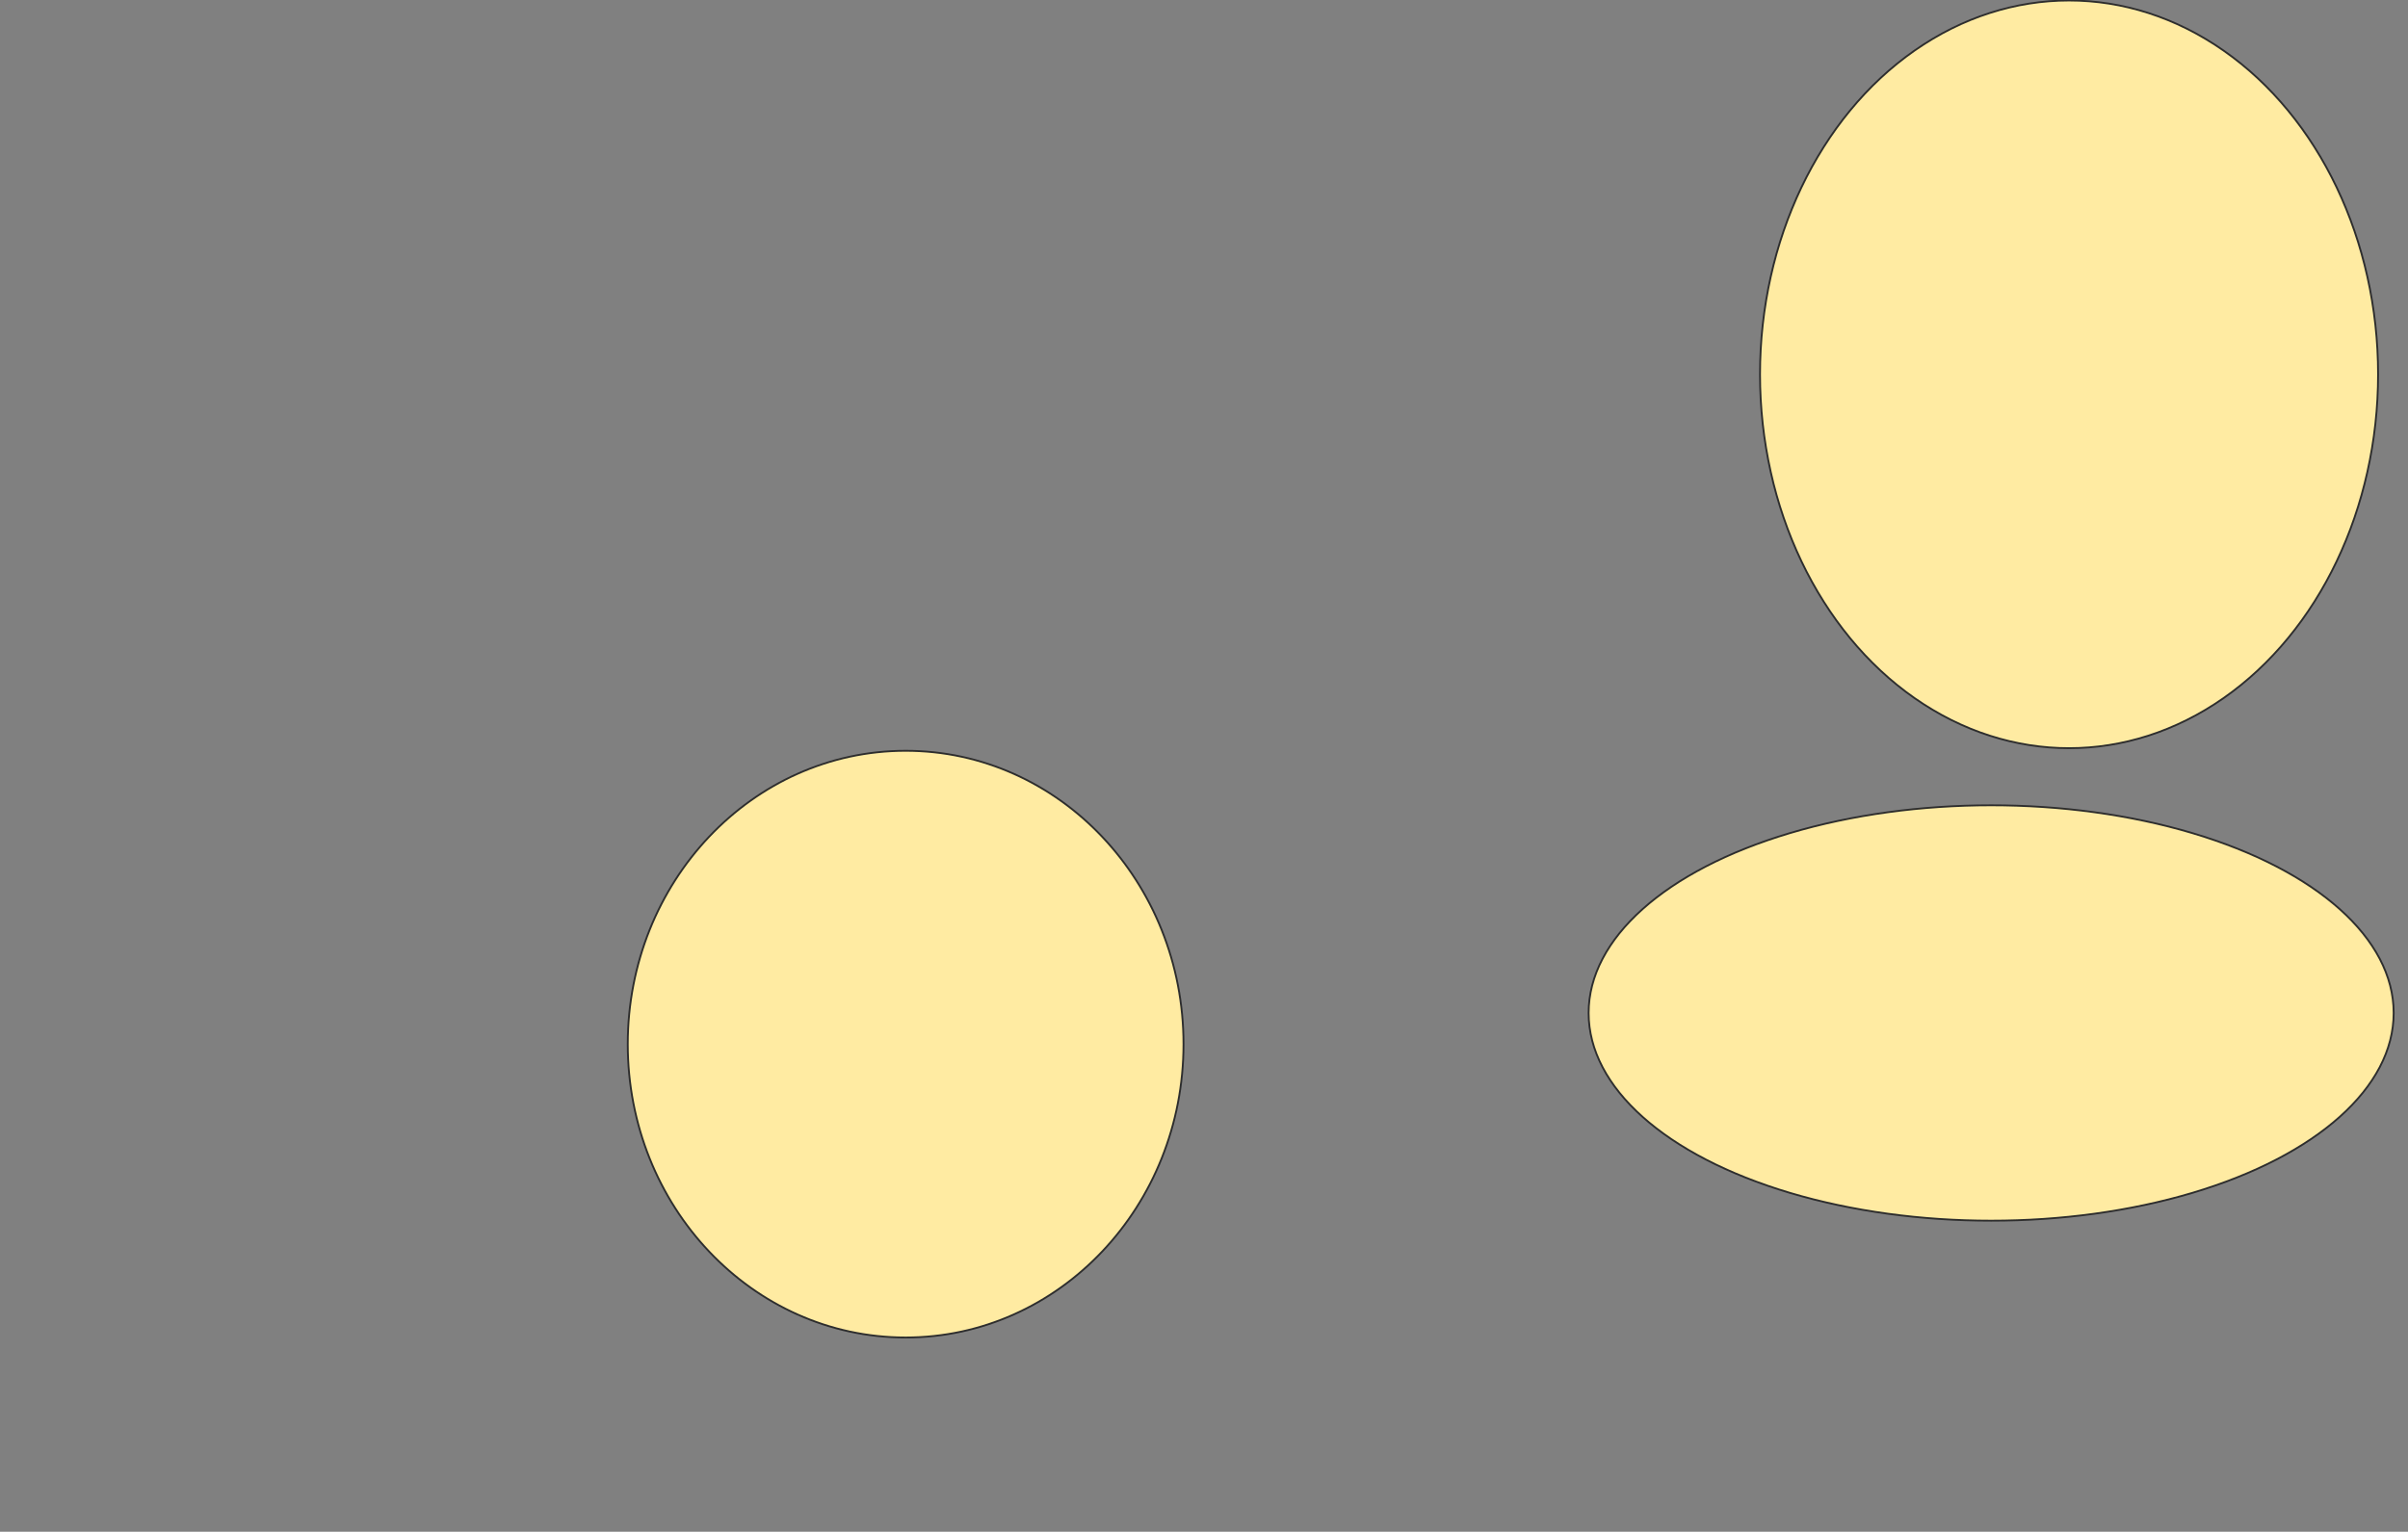 <svg xmlns="http://www.w3.org/2000/svg" width="1306" height="831">
 <rect width="100%" height="100%" fill="#808080" stroke="none"/>
 <!-- Created with Image Occlusion Enhanced -->
 <g>
  <title>Labels</title>
 </g>
 <g>
  <title>Masks</title>
  
  <ellipse stroke="#2D2D2D" ry="159.155" rx="150.704" id="94949afda278459cbdbdb3eb54017206-ao-2" cy="566.465" cx="491.183" stroke-linecap="null" stroke-linejoin="null" stroke-dasharray="null" fill="#FFEBA2"/>
  <ellipse stroke="#2D2D2D" ry="112.676" rx="218.31" id="94949afda278459cbdbdb3eb54017206-ao-3" cy="549.563" cx="1079.916" stroke-linecap="null" stroke-linejoin="null" stroke-dasharray="null" fill="#FFEBA2"/>
  <ellipse stroke="#2D2D2D" ry="202.817" rx="167.606" id="94949afda278459cbdbdb3eb54017206-ao-4" cy="203.084" cx="1122.169" stroke-linecap="null" stroke-linejoin="null" stroke-dasharray="null" fill="#FFEBA2"/>
 </g>
</svg>